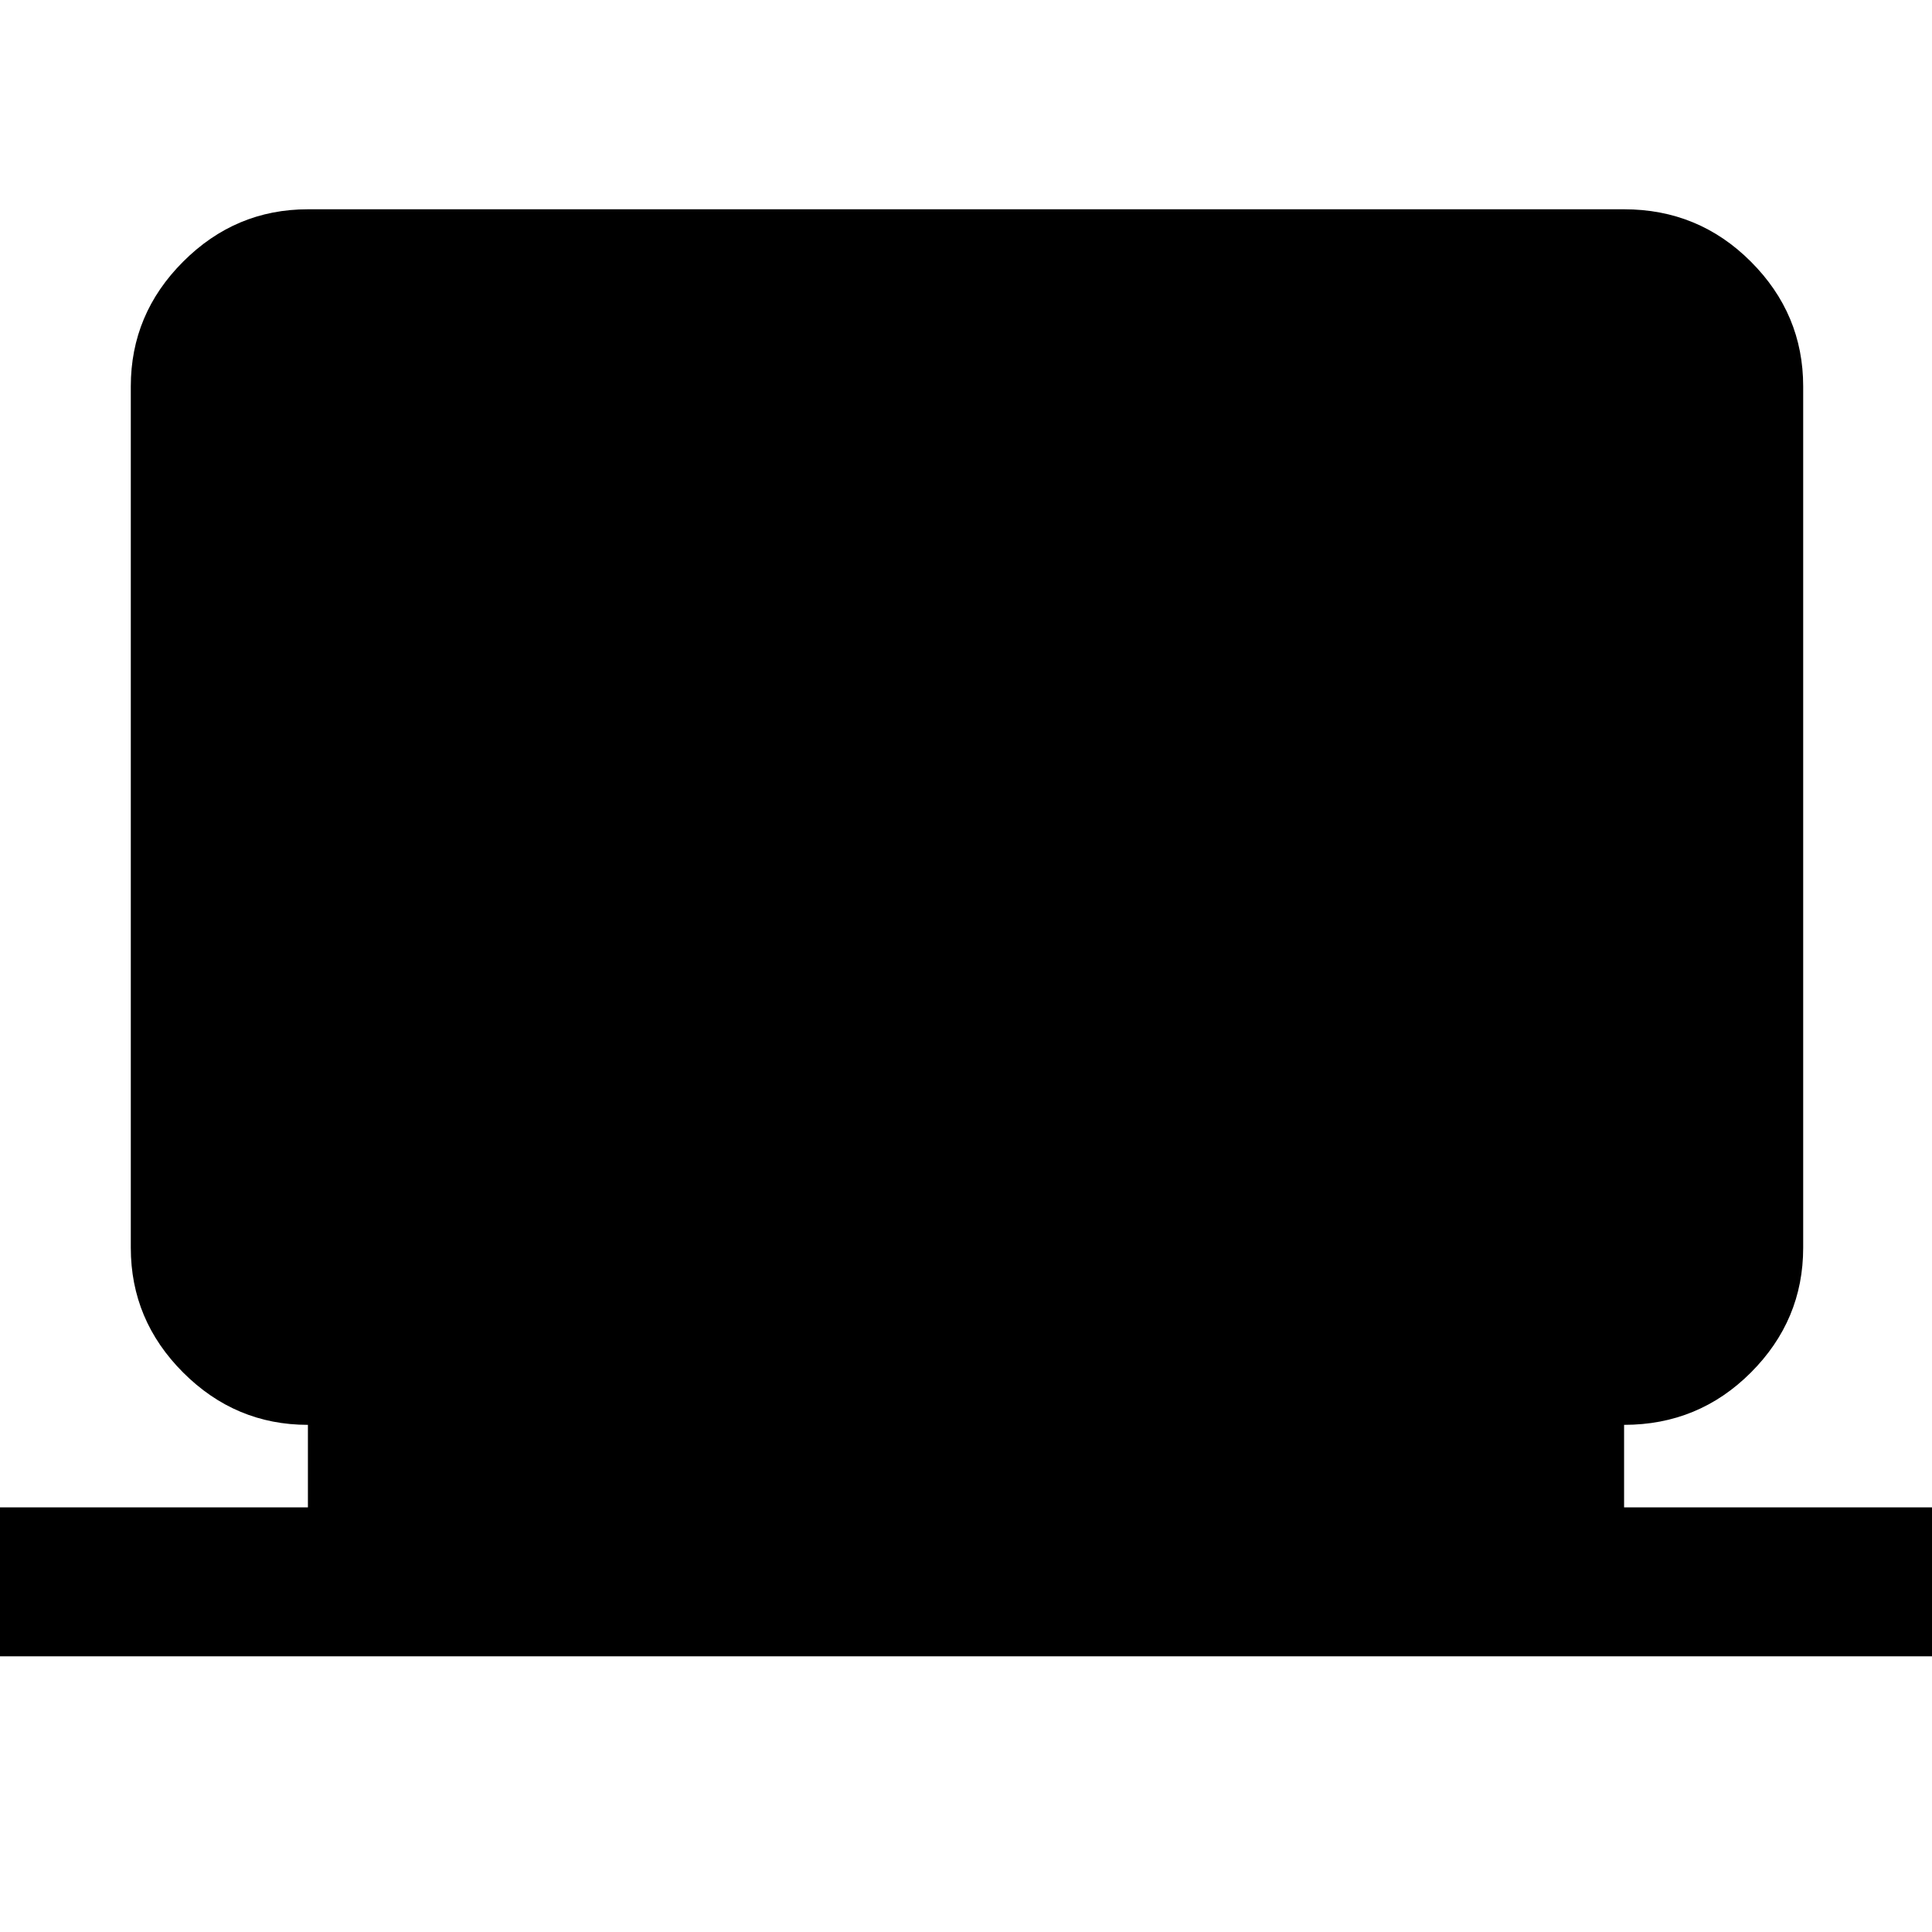 <svg xmlns="http://www.w3.org/2000/svg" height="40" width="40"><path d="M0 34.292v-3.084h6.375V29.5q-1.5 0-2.583-1.083-1.084-1.084-1.084-2.584V8q0-1.5 1.084-2.583 1.083-1.084 2.583-1.084h27.25q1.542 0 2.625 1.084Q37.333 6.5 37.333 8v17.833q0 1.5-1.083 2.584-1.083 1.083-2.625 1.083v1.708H40v3.084Z"/></svg>